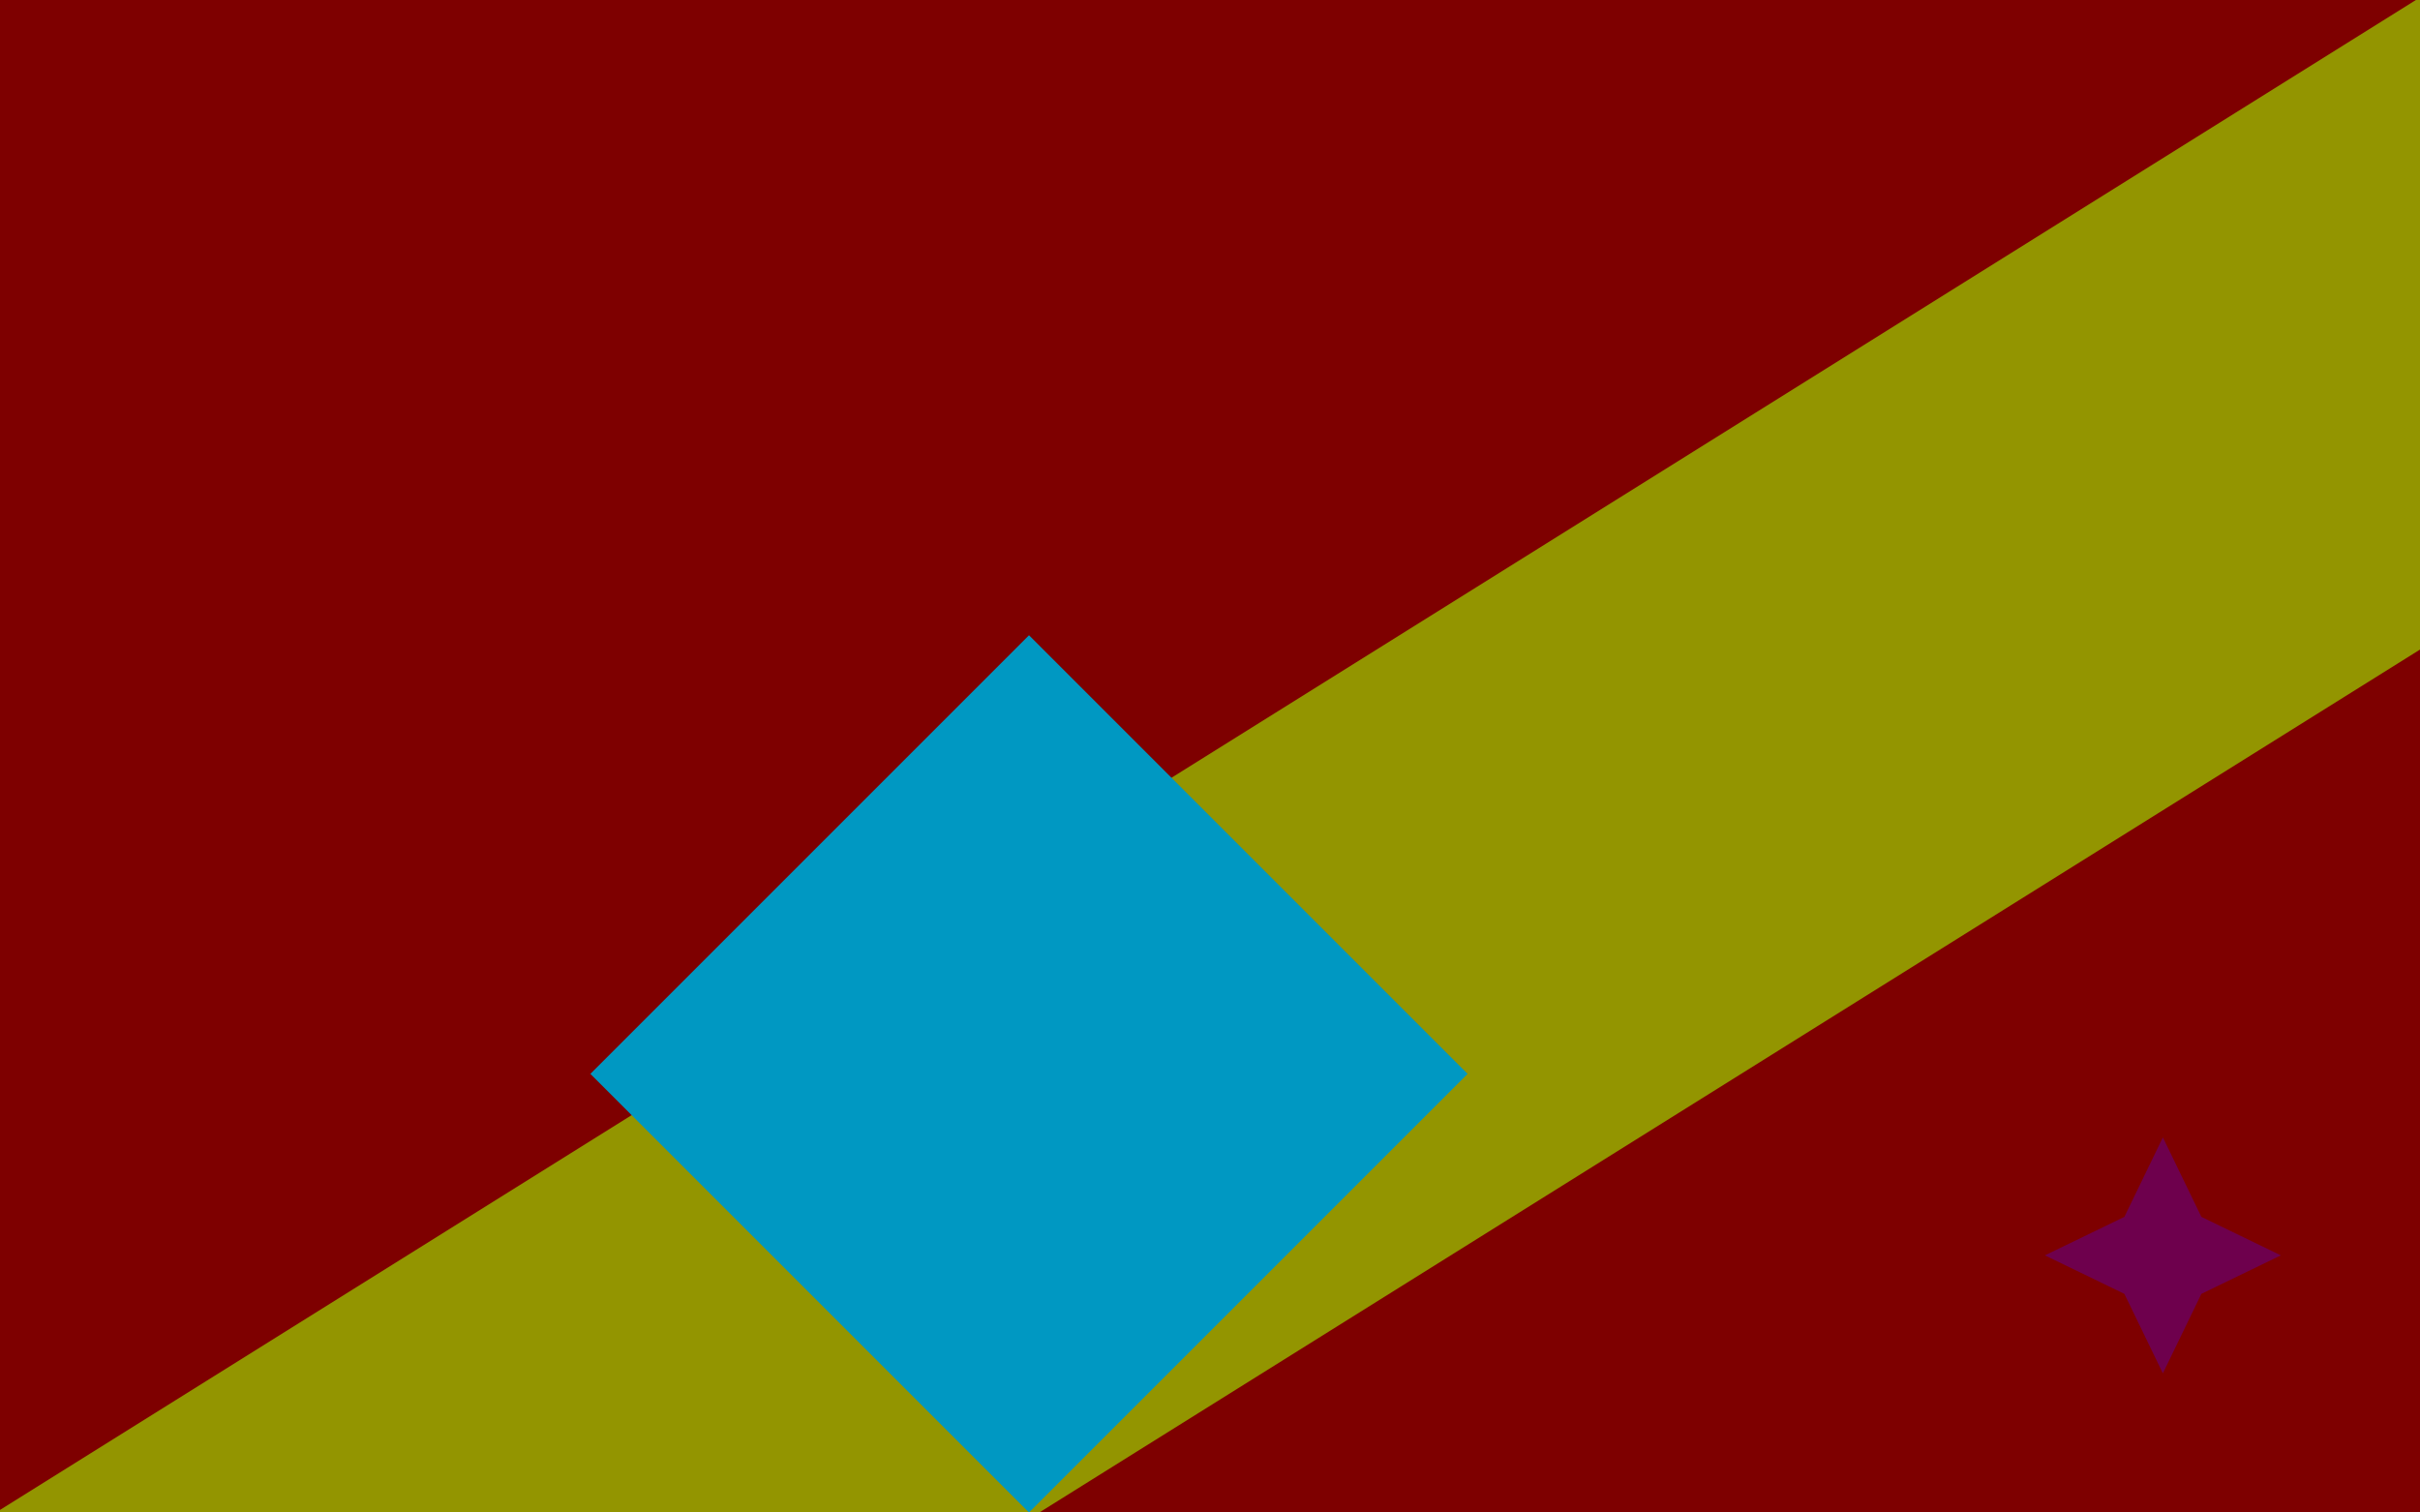 <svg version="1.1" xmlns="http://www.w3.org/2000/svg" xmlns:xlink="http://www.w3.org/1999/xlink" width="800" height="500" viewBox="0 0 800 500"><defs/><g/><g transform="scale(1,1)"><g><g transform="scale(1,1)"><rect fill="rgb(126,0,0)" stroke="none" x="0" y="0" width="800" height="500" fill-opacity="1"/></g><g transform="translate(971.111,0)"><path fill="none" stroke="rgb(147,149,0)" paint-order="fill stroke markers" d=" M -1600 1000 L 800 -500" stroke-opacity="1" stroke-linecap="square" stroke-miterlimit="10" stroke-width="182.812"/><g transform="translate(-971.111,0)"><path fill="rgb(0,152,194)" stroke="none" paint-order="stroke fill markers" d=" M 485.166 355 L 340.166 500 L 195.166 355 L 340.166 210 L 485.166 355 L 485.166 355" fill-opacity="1"/><g transform="translate(715,415) rotate(-90,0,0)"><path fill="rgb(110,0,77)" stroke="none" paint-order="stroke fill markers" d=" M 39 0 L 12.728 12.728 L 2.388061258337339e-15 39 L -12.728 12.728 L -39 4.776122516674678e-15 L -12.728 -12.728 L -7.164183775012016e-15 -39 L 12.728 -12.728 L 39 0 L 39 0" fill-opacity="1"/></g></g></g></g></g></svg>